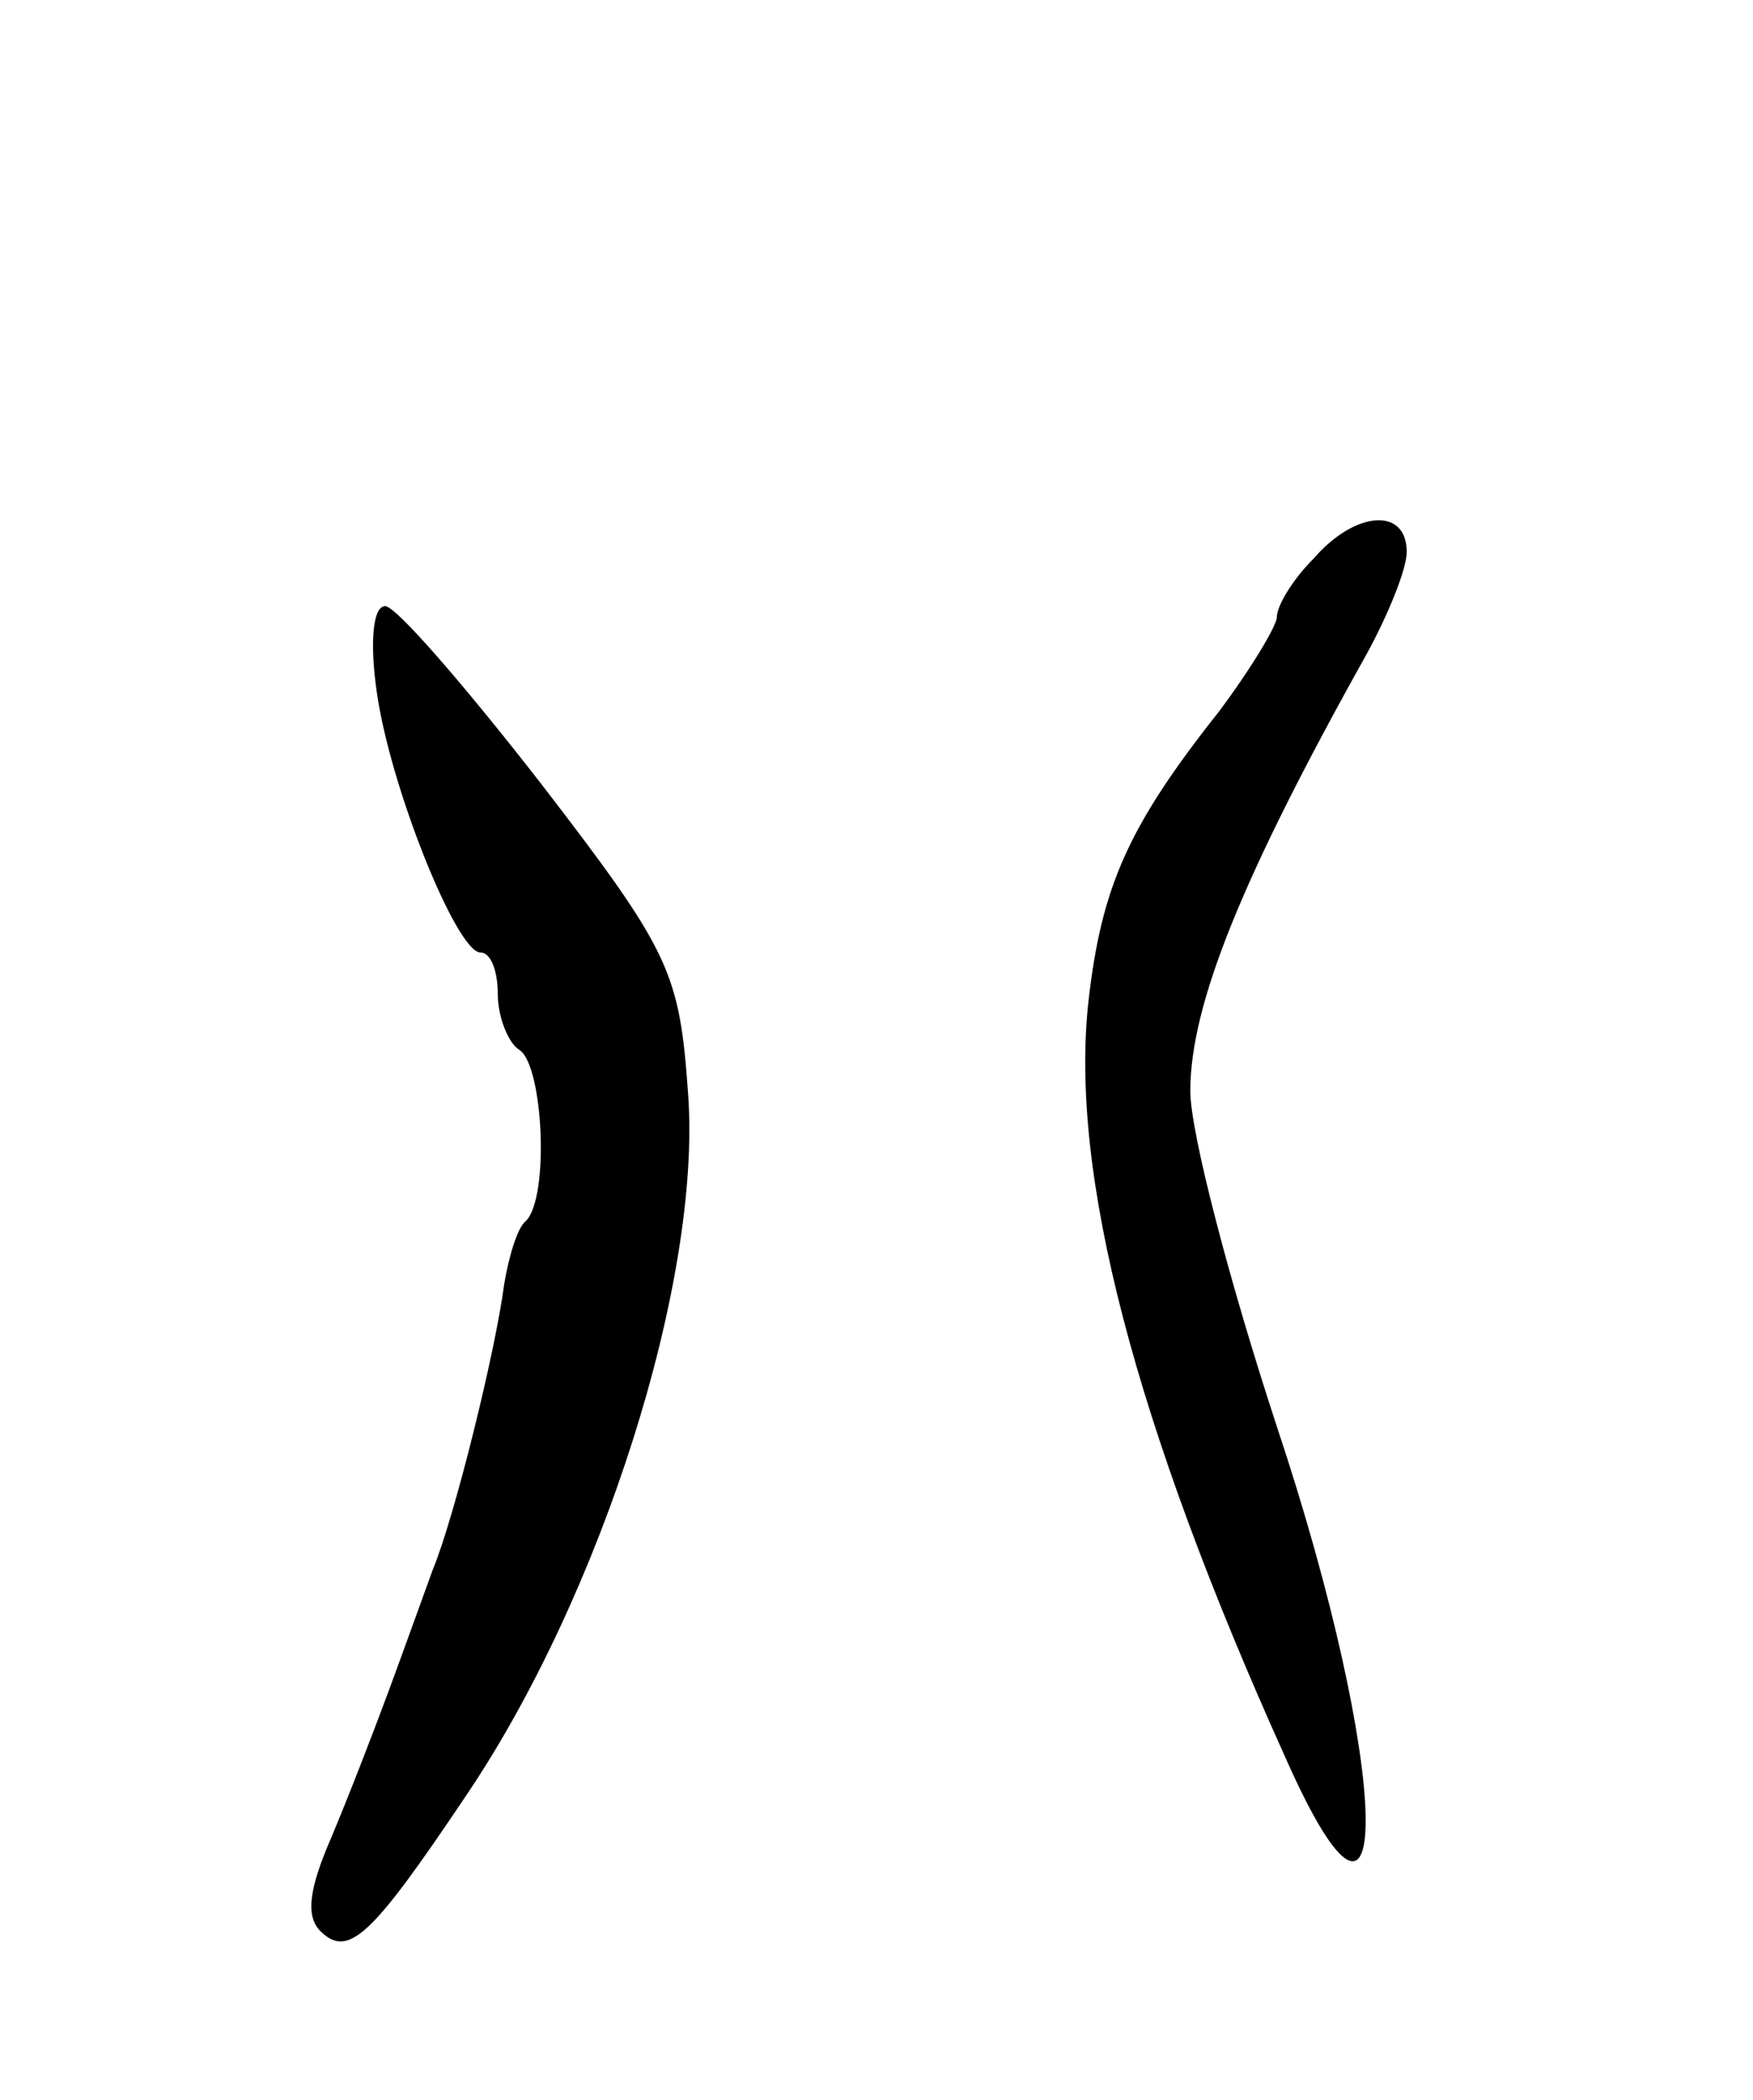 <svg version="1.0" xmlns="http://www.w3.org/2000/svg"
 width="81pt" height="97pt" viewBox="0 0 81 97"
 preserveAspectRatio="xMidYMid meet">
<g transform="translate(0,97) scale(0.1,-0.1)"
fill="#000000" stroke="none">
<path d="M607 712 c-10 -10 -17 -22 -17 -27 0 -4 -12 -24 -27 -44 -42 -53 -54
-81 -60 -133 -9 -79 21 -195 91 -350 51 -115 49 -6 -4 153 -22 67 -40 136 -40
155 0 40 24 99 81 201 10 18 19 40 19 48 0 21 -24 19 -43 -3z"/>
<path d="M174 651 c6 -44 37 -121 48 -121 5 0 8 -9 8 -19 0 -11 5 -23 10 -26
11 -7 14 -68 3 -79 -4 -3 -8 -17 -10 -29 -4 -31 -23 -108 -33 -132 -4 -11 -13
-36 -20 -55 -7 -19 -19 -50 -27 -69 -10 -23 -12 -36 -5 -43 13 -13 24 -2 67
62 63 93 109 238 103 324 -4 57 -8 66 -68 144 -35 45 -67 82 -72 82 -6 0 -7
-18 -4 -39z"/>
</g>
</svg>
